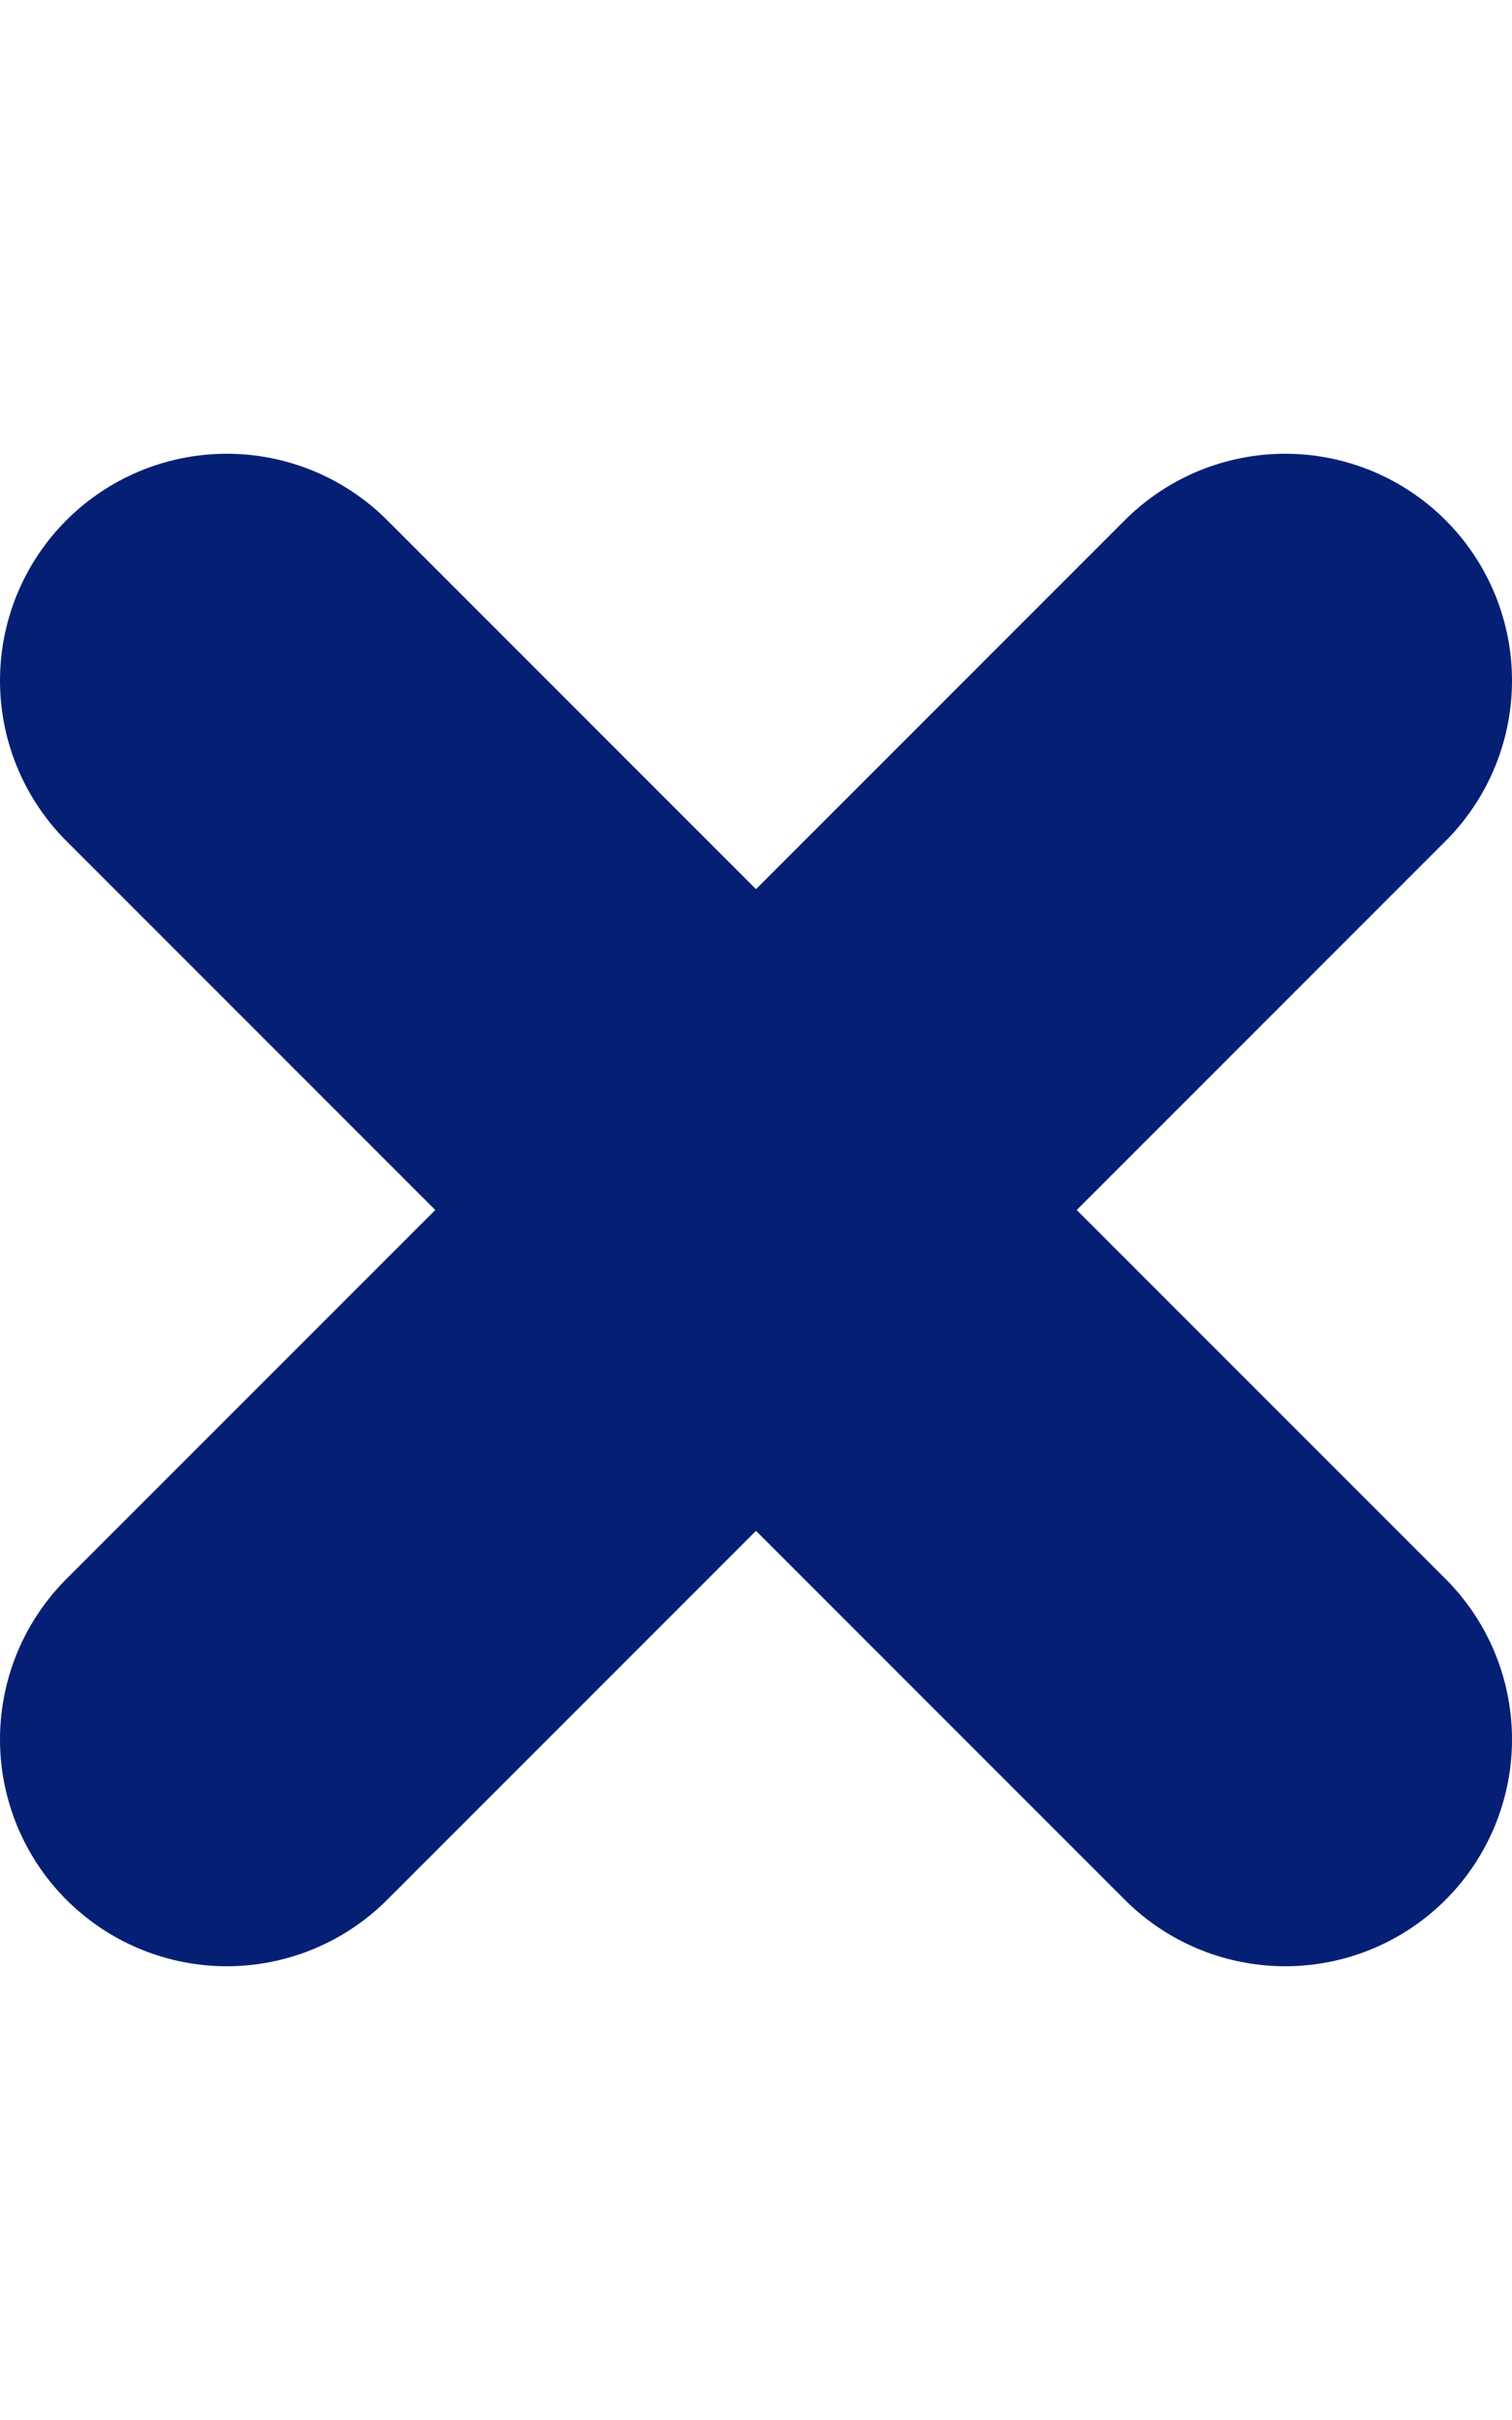 <svg xmlns="http://www.w3.org/2000/svg" width="10" height="16" viewBox="0 0 10 16">
    <g fill="none" fill-rule="evenodd" stroke-linecap="round">
        <g stroke="#041F74" stroke-width="3">
            <g>
                <g>
                    <g>
                        <g>
                            <g>
                                <path d="M1.5 11.5L8.5 4.5" transform="translate(-510, -683) translate(320, 241) translate(39, 404) translate(0, 26) translate(16, 8) translate(135, 4) translate(5, 8) scale(-1, 1) translate(-5, -8)"/>
                                <path d="M1.5 11.5L8.5 4.5" transform="translate(-510, -683) translate(320, 241) translate(39, 404) translate(0, 26) translate(16, 8) translate(135, 4)"/>
                            </g>
                        </g>
                    </g>
                </g>
            </g>
        </g>
    </g>
</svg>
